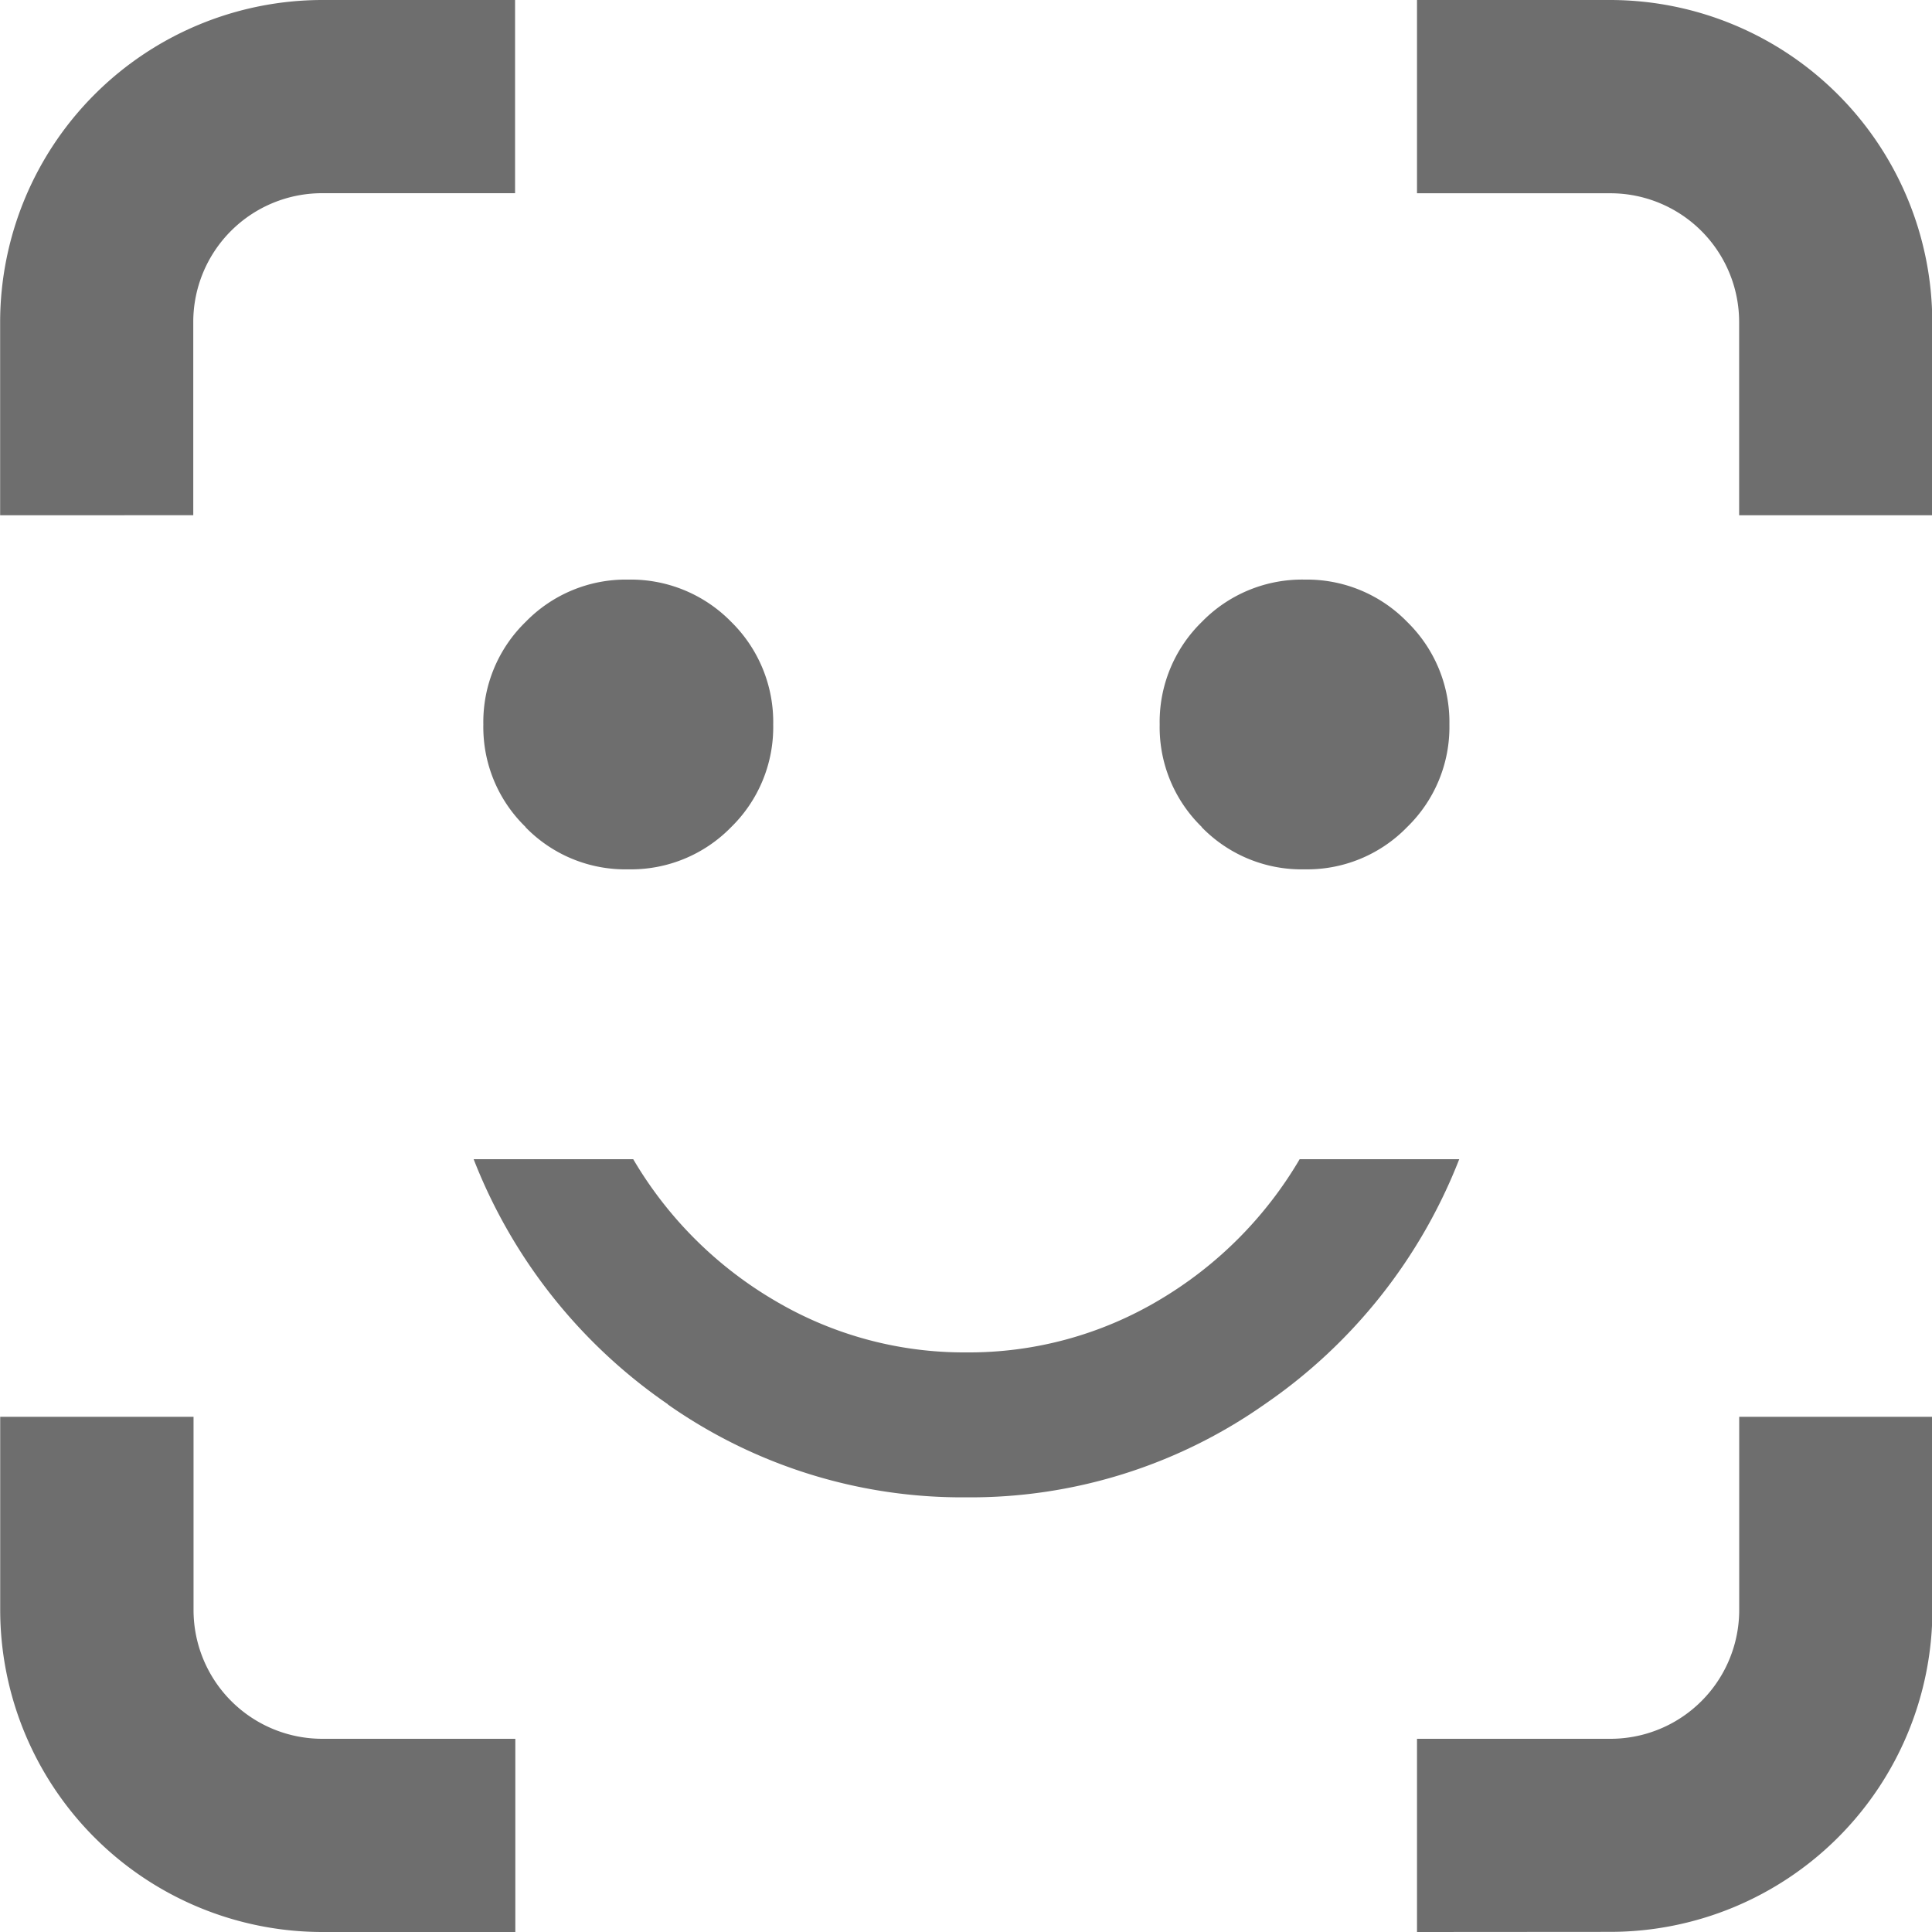 <svg xmlns="http://www.w3.org/2000/svg" width="28.5" height="28.5" viewBox="0 0 28.5 28.5">
  <path id="faceauth" d="M9005.9-15.5v-2.85h2.853a1.9,1.9,0,0,0,1.9-1.9V-23.1h2.85v2.85a4.754,4.754,0,0,1-4.748,4.748Zm-16.148,0A4.755,4.755,0,0,1,8985-20.248V-23.1h2.852v2.85a1.9,1.9,0,0,0,1.9,1.9h2.847v2.85Zm5.1-7.783a7.839,7.839,0,0,1-2.868-3.617h2.354a5.854,5.854,0,0,0,2.087,2.085,5.478,5.478,0,0,0,2.828.765,5.484,5.484,0,0,0,2.832-.765,5.861,5.861,0,0,0,2.084-2.085h2.354a7.83,7.83,0,0,1-2.873,3.617,7.542,7.542,0,0,1-4.4,1.371A7.557,7.557,0,0,1,8994.847-23.283Zm7.875-8.516a2.053,2.053,0,0,1-.623-1.513,2.061,2.061,0,0,1,.623-1.515,2.062,2.062,0,0,1,1.516-.623,2.062,2.062,0,0,1,1.511.623,2.066,2.066,0,0,1,.624,1.515,2.058,2.058,0,0,1-.624,1.513,2.054,2.054,0,0,1-1.511.623A2.054,2.054,0,0,1,9002.722-31.8Zm-9.975,0a2.051,2.051,0,0,1-.625-1.513,2.059,2.059,0,0,1,.625-1.515,2.06,2.06,0,0,1,1.513-.623,2.071,2.071,0,0,1,1.518.623,2.07,2.07,0,0,1,.62,1.515,2.062,2.062,0,0,1-.62,1.513,2.063,2.063,0,0,1-1.518.623A2.052,2.052,0,0,1,8992.747-31.8Zm20.747-4.6h-2.847v-2.85a1.9,1.9,0,0,0-1.9-1.9H9005.9V-44h2.853a4.756,4.756,0,0,1,4.748,4.752v2.85Zm-28.5,0v-2.85A4.757,4.757,0,0,1,8989.748-44h2.847v2.85h-2.847a1.9,1.9,0,0,0-1.9,1.9v2.85Z" transform="translate(-8984.997 44)" fill="#6e6e6e"/>
</svg>
